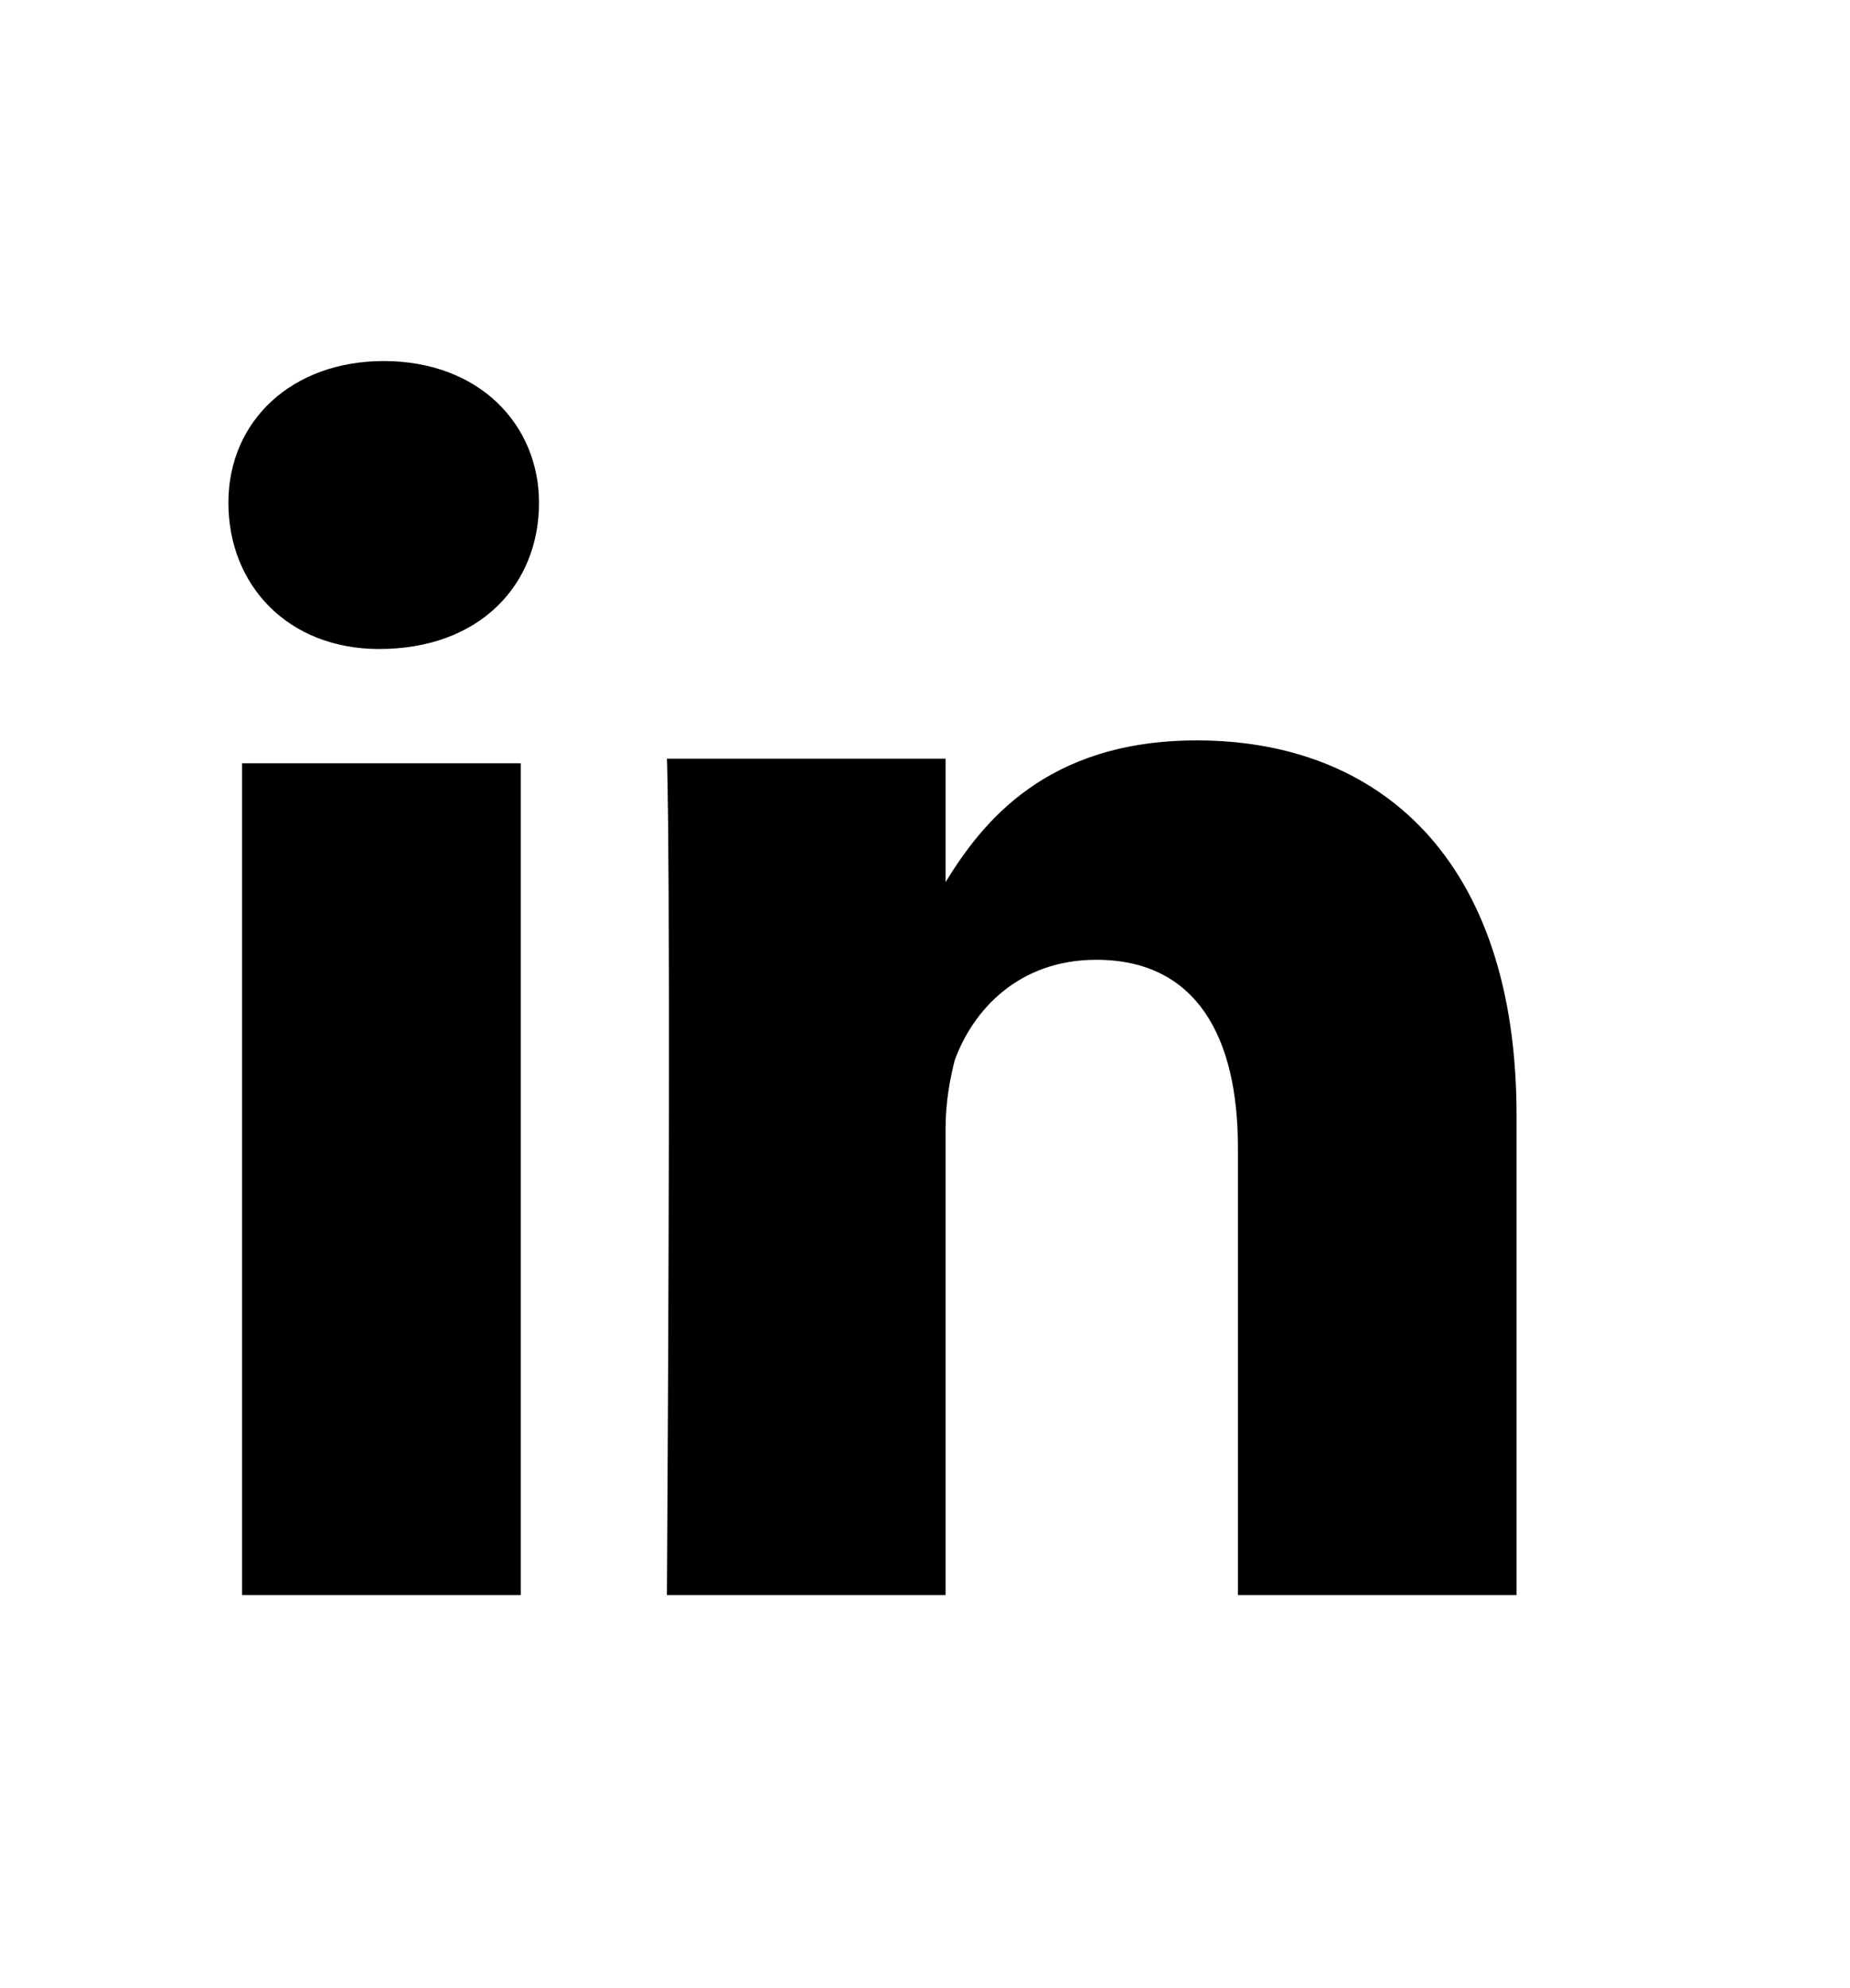 <svg xmlns="http://www.w3.org/2000/svg" xmlns:xlink="http://www.w3.org/1999/xlink" x="0px" y="0px"
	 viewBox="0 0 40.5 43.5" enable-background="new 0 0 40.5 43.5" xml:space="preserve">
<path d="M8.3,14.2L8.3,14.2C6.3,14.2,5,12.8,5,11c0-1.8,1.4-3.1,3.4-3.1c2.1,0,3.4,1.4,3.4,3.1
	C11.8,12.8,10.5,14.2,8.3,14.2z M11.4,34.9H5.3V16.7h6.1V34.9z M33.2,34.9h-6.1v-9.8c0-2.4-0.9-4.1-3.1-4.1c-1.7,0-2.7,1.1-3.1,2.2
	c-0.1,0.4-0.2,0.9-0.2,1.5v10.2h-6.1l0,0c0.1-16.5,0-18.3,0-18.3h6.1v2.7h0c0.8-1.3,2.2-3.1,5.5-3.1c4,0,7,2.6,7,8.2V34.9z"/>
</svg>
